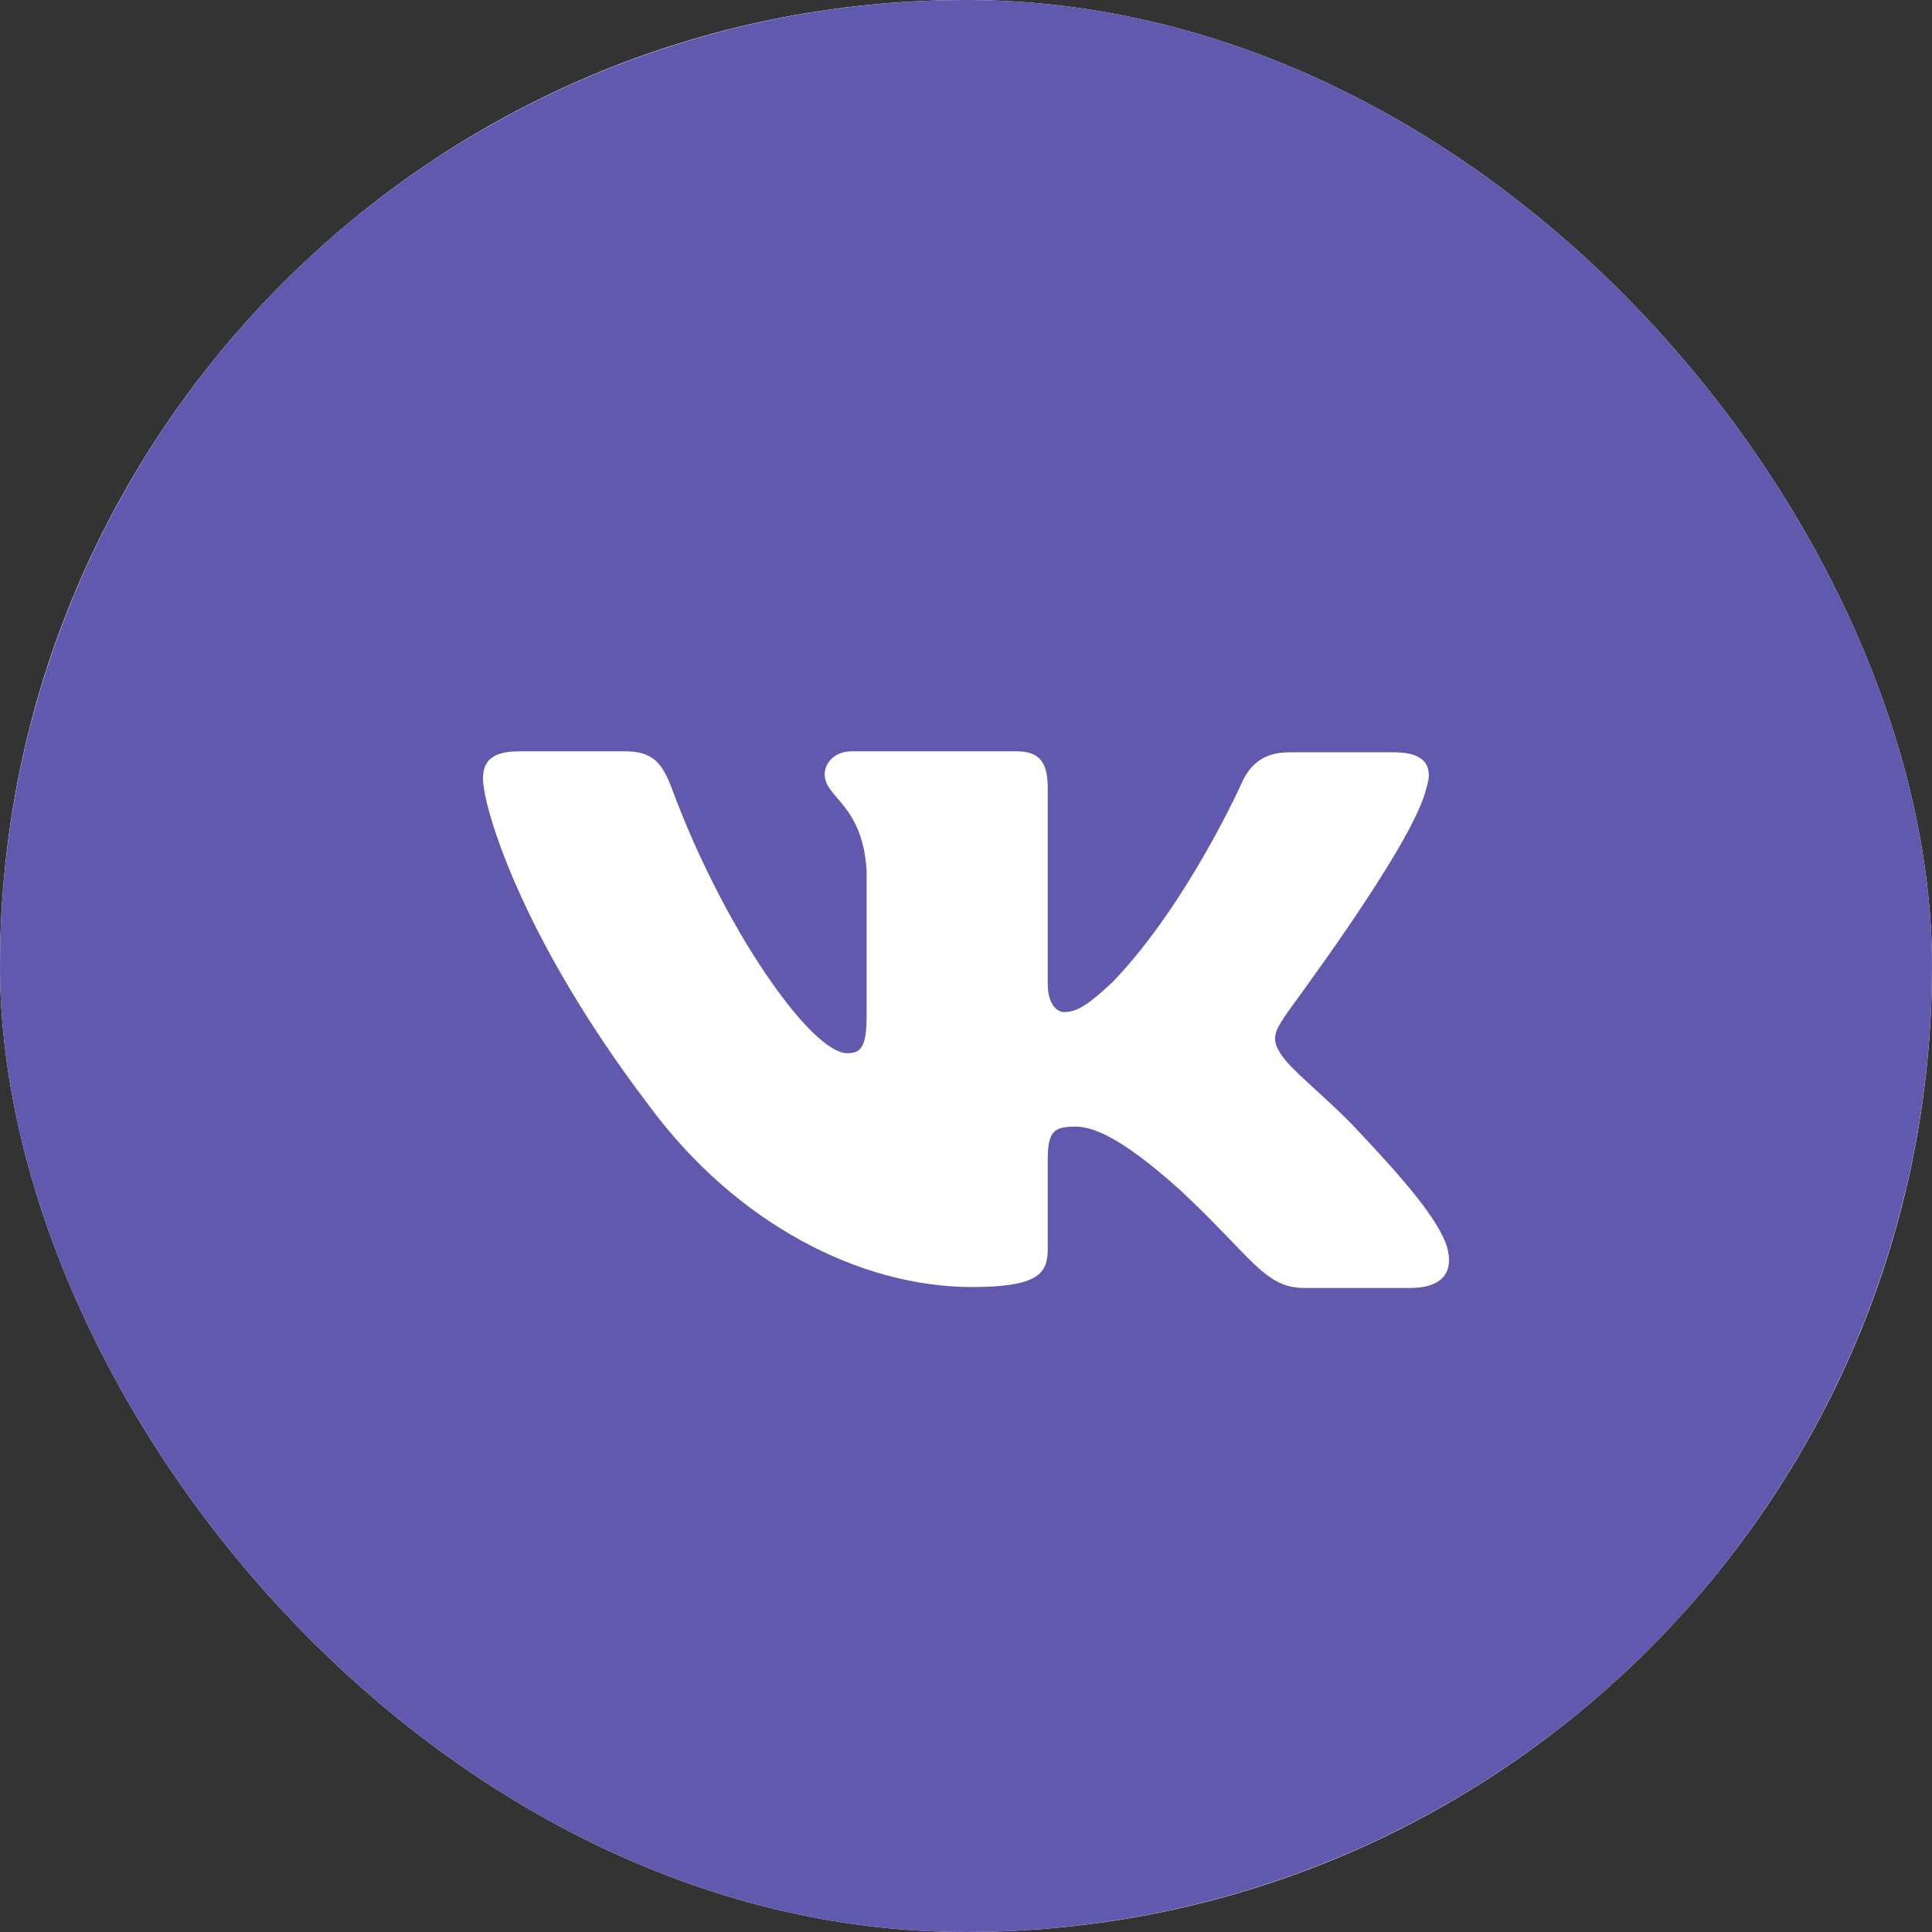 <svg width="36" height="36" viewBox="0 0 36 36" fill="none" xmlns="http://www.w3.org/2000/svg">
<rect x="0" y="0" width="36" height="36" fill="#333333" stroke="none"/>
<g clip-path="url(#clip0_2174_6669)">
<rect width="36" height="36" rx="18" fill="white"/>
<ellipse cx="18" cy="18" rx="18" ry="18" fill="#6159AD"/>
<path fill-rule="evenodd" clip-rule="evenodd" d="M26.576 14.694C26.71 14.303 26.576 14.018 25.986 14.018H24.022C23.526 14.018 23.298 14.267 23.164 14.534C23.164 14.534 22.154 16.812 20.743 18.288C20.286 18.716 20.076 18.858 19.828 18.858C19.695 18.858 19.523 18.716 19.523 18.324V14.676C19.523 14.213 19.371 14 18.951 14H15.863C15.557 14 15.367 14.213 15.367 14.427C15.367 14.872 16.072 14.979 16.148 16.224V18.931C16.148 19.518 16.036 19.625 15.786 19.625C15.119 19.625 13.498 17.329 12.527 14.714C12.338 14.196 12.146 14 11.65 14H9.667C9.095 14 9 14.249 9 14.516C9 14.996 9.667 17.416 12.107 20.619C13.728 22.807 16.034 23.982 18.112 23.982C19.371 23.982 19.523 23.715 19.523 23.27V21.616C19.523 21.082 19.637 20.993 20.038 20.993C20.323 20.993 20.838 21.135 22.001 22.185C23.335 23.431 23.564 24 24.308 24H26.271C26.843 24 27.11 23.733 26.958 23.217C26.786 22.701 26.138 21.954 25.299 21.064C24.841 20.566 24.155 20.015 23.946 19.748C23.66 19.392 23.736 19.249 23.946 18.929C23.927 18.929 26.329 15.762 26.576 14.693" fill="white"/>
</g>
<defs>
<clipPath id="clip0_2174_6669">
<rect width="36" height="36" rx="18" fill="white"/>
</clipPath>
</defs>
</svg>
